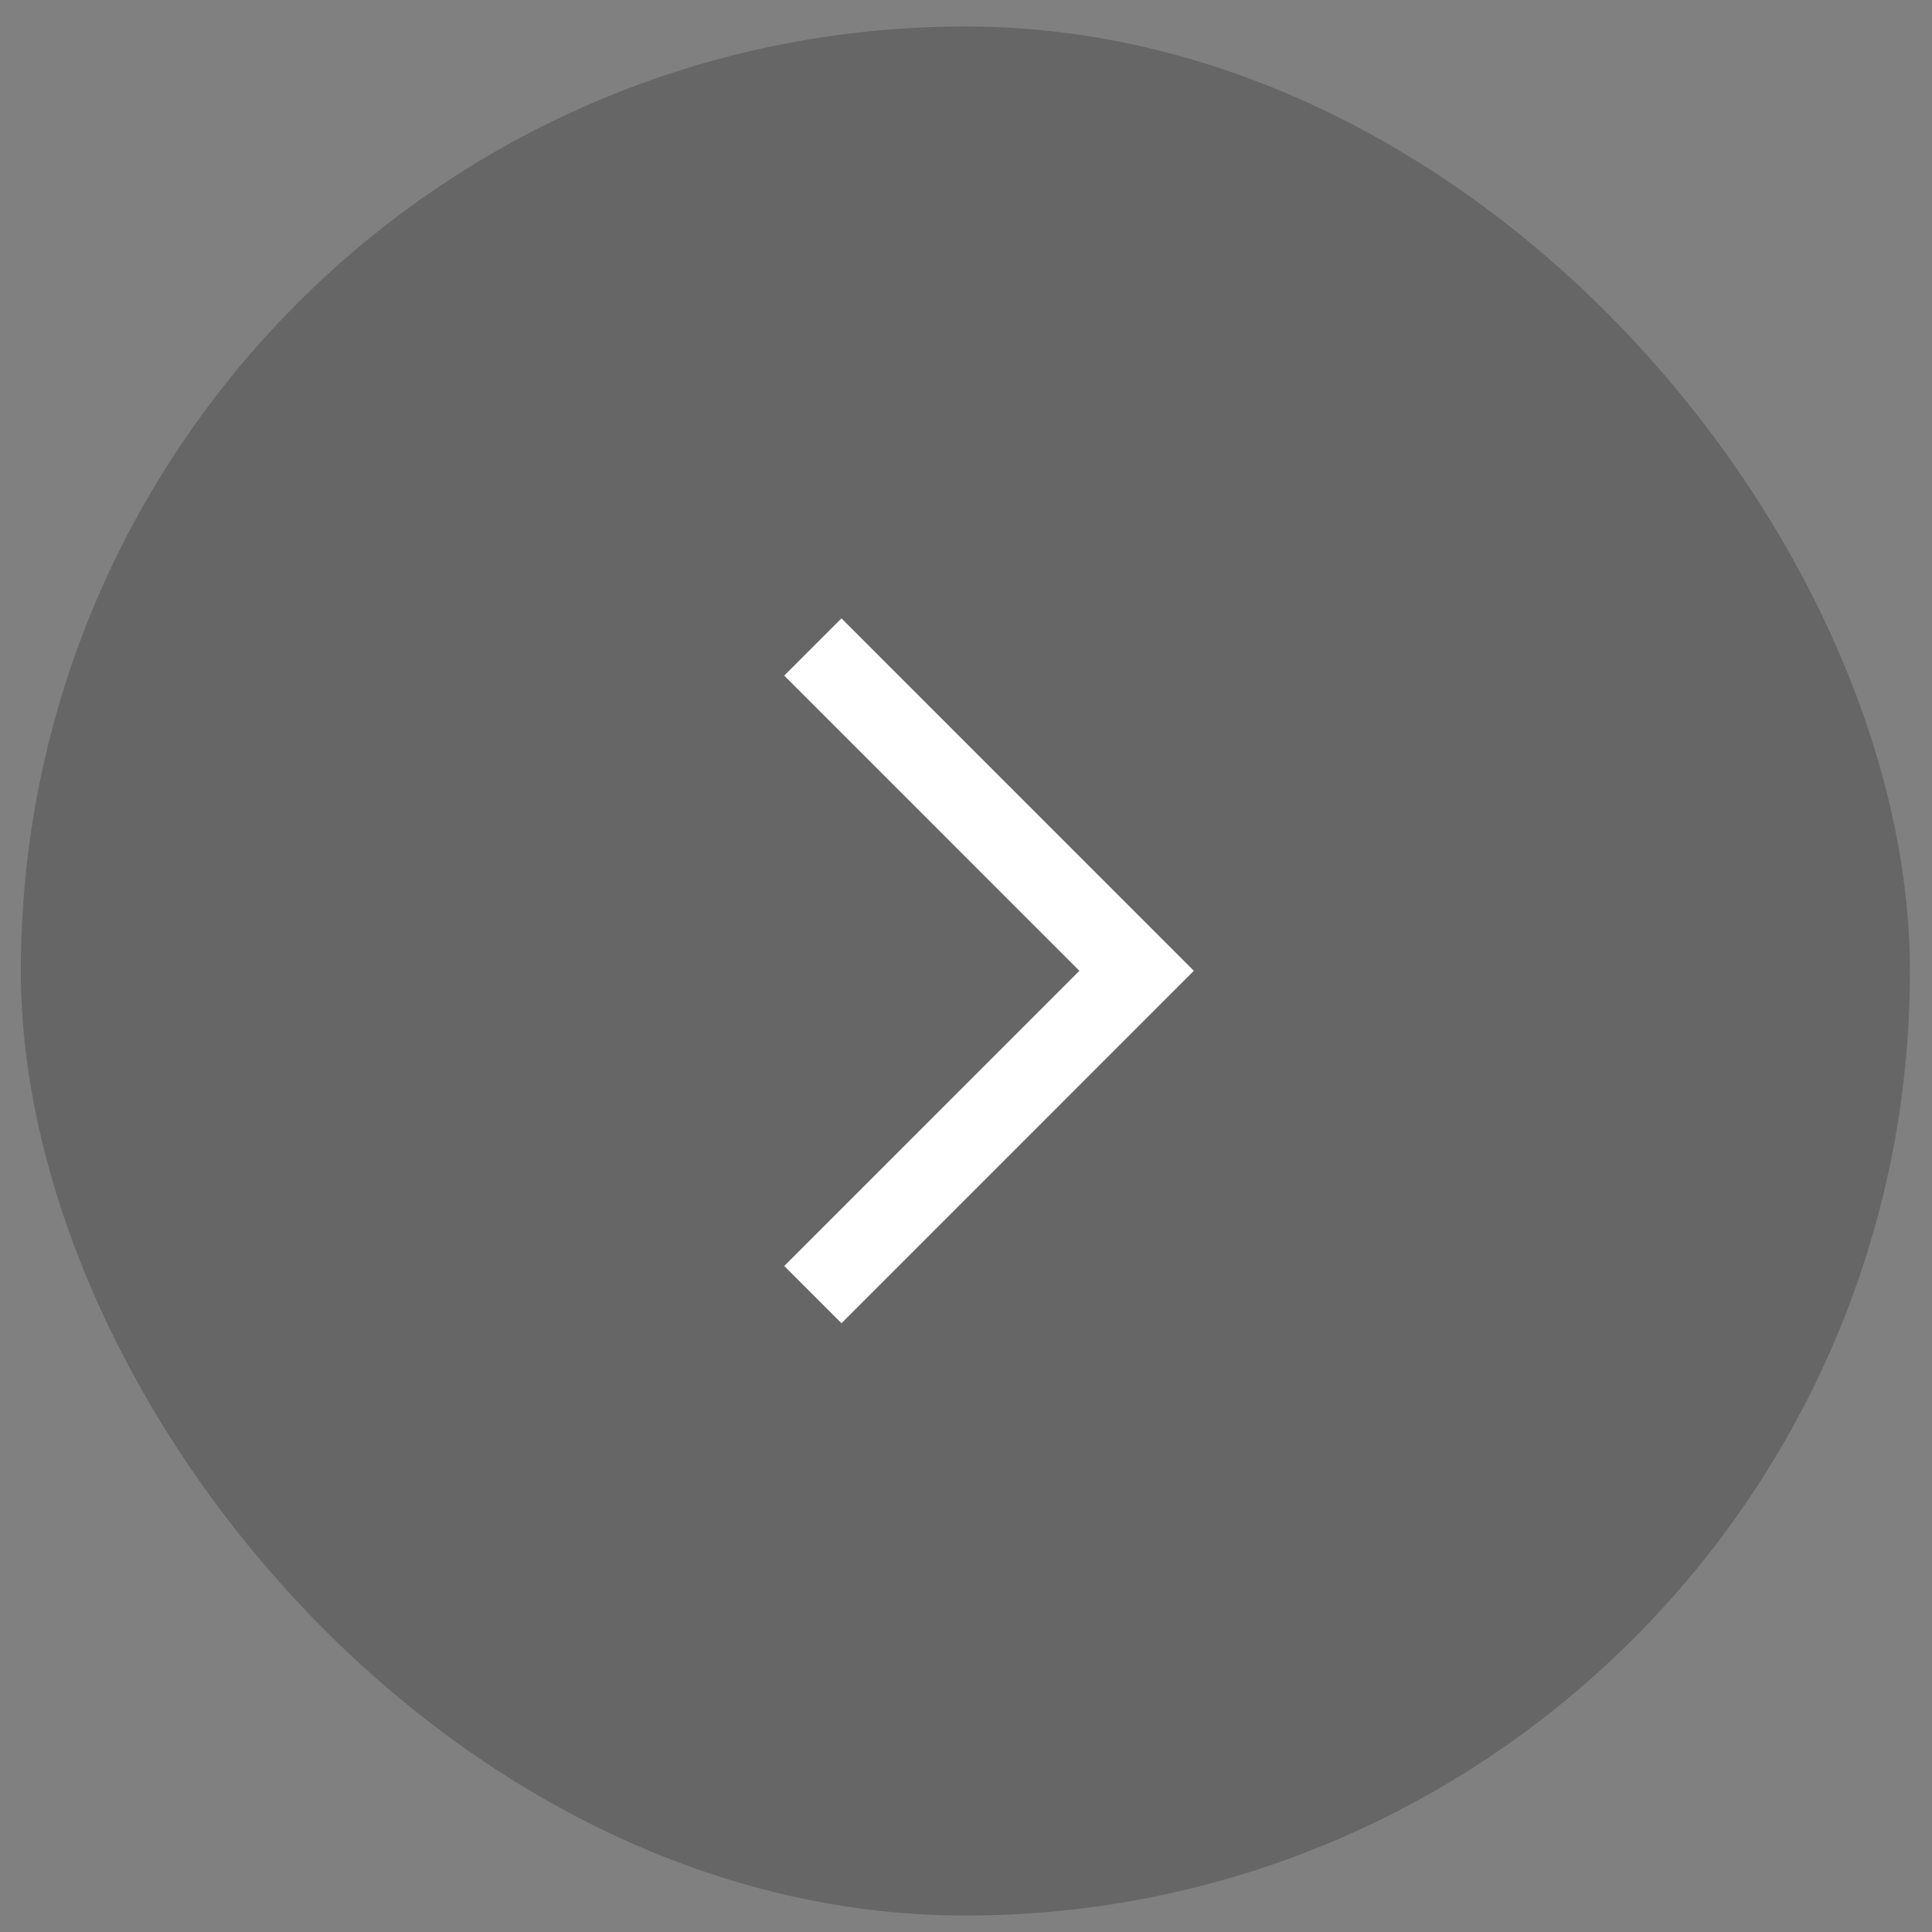 <svg width="45" height="45" viewBox="0 0 45 45" fill="none" xmlns="http://www.w3.org/2000/svg">
<rect x="0" y="0" width="45" height="45" fill="#808080" stroke="none"/>
<g id="div.t-slds__arrow">
<rect x="0.486" y="0.617" width="44" height="44" rx="22" fill="black" fill-opacity="0.2"/>
<g id="SVG" clip-path="url(#clip0_814_290)">
<g id="Frame">
<path id="Vector" d="M18.933 15.07L26.474 22.612L18.933 30.154" stroke="white" stroke-width="1.885"/>
</g>
</g>
</g>
<defs>
<clipPath id="clip0_814_290">
<rect width="10" height="16.97" fill="white" transform="translate(17.986 14.127)"/>
</clipPath>
</defs>
</svg>
